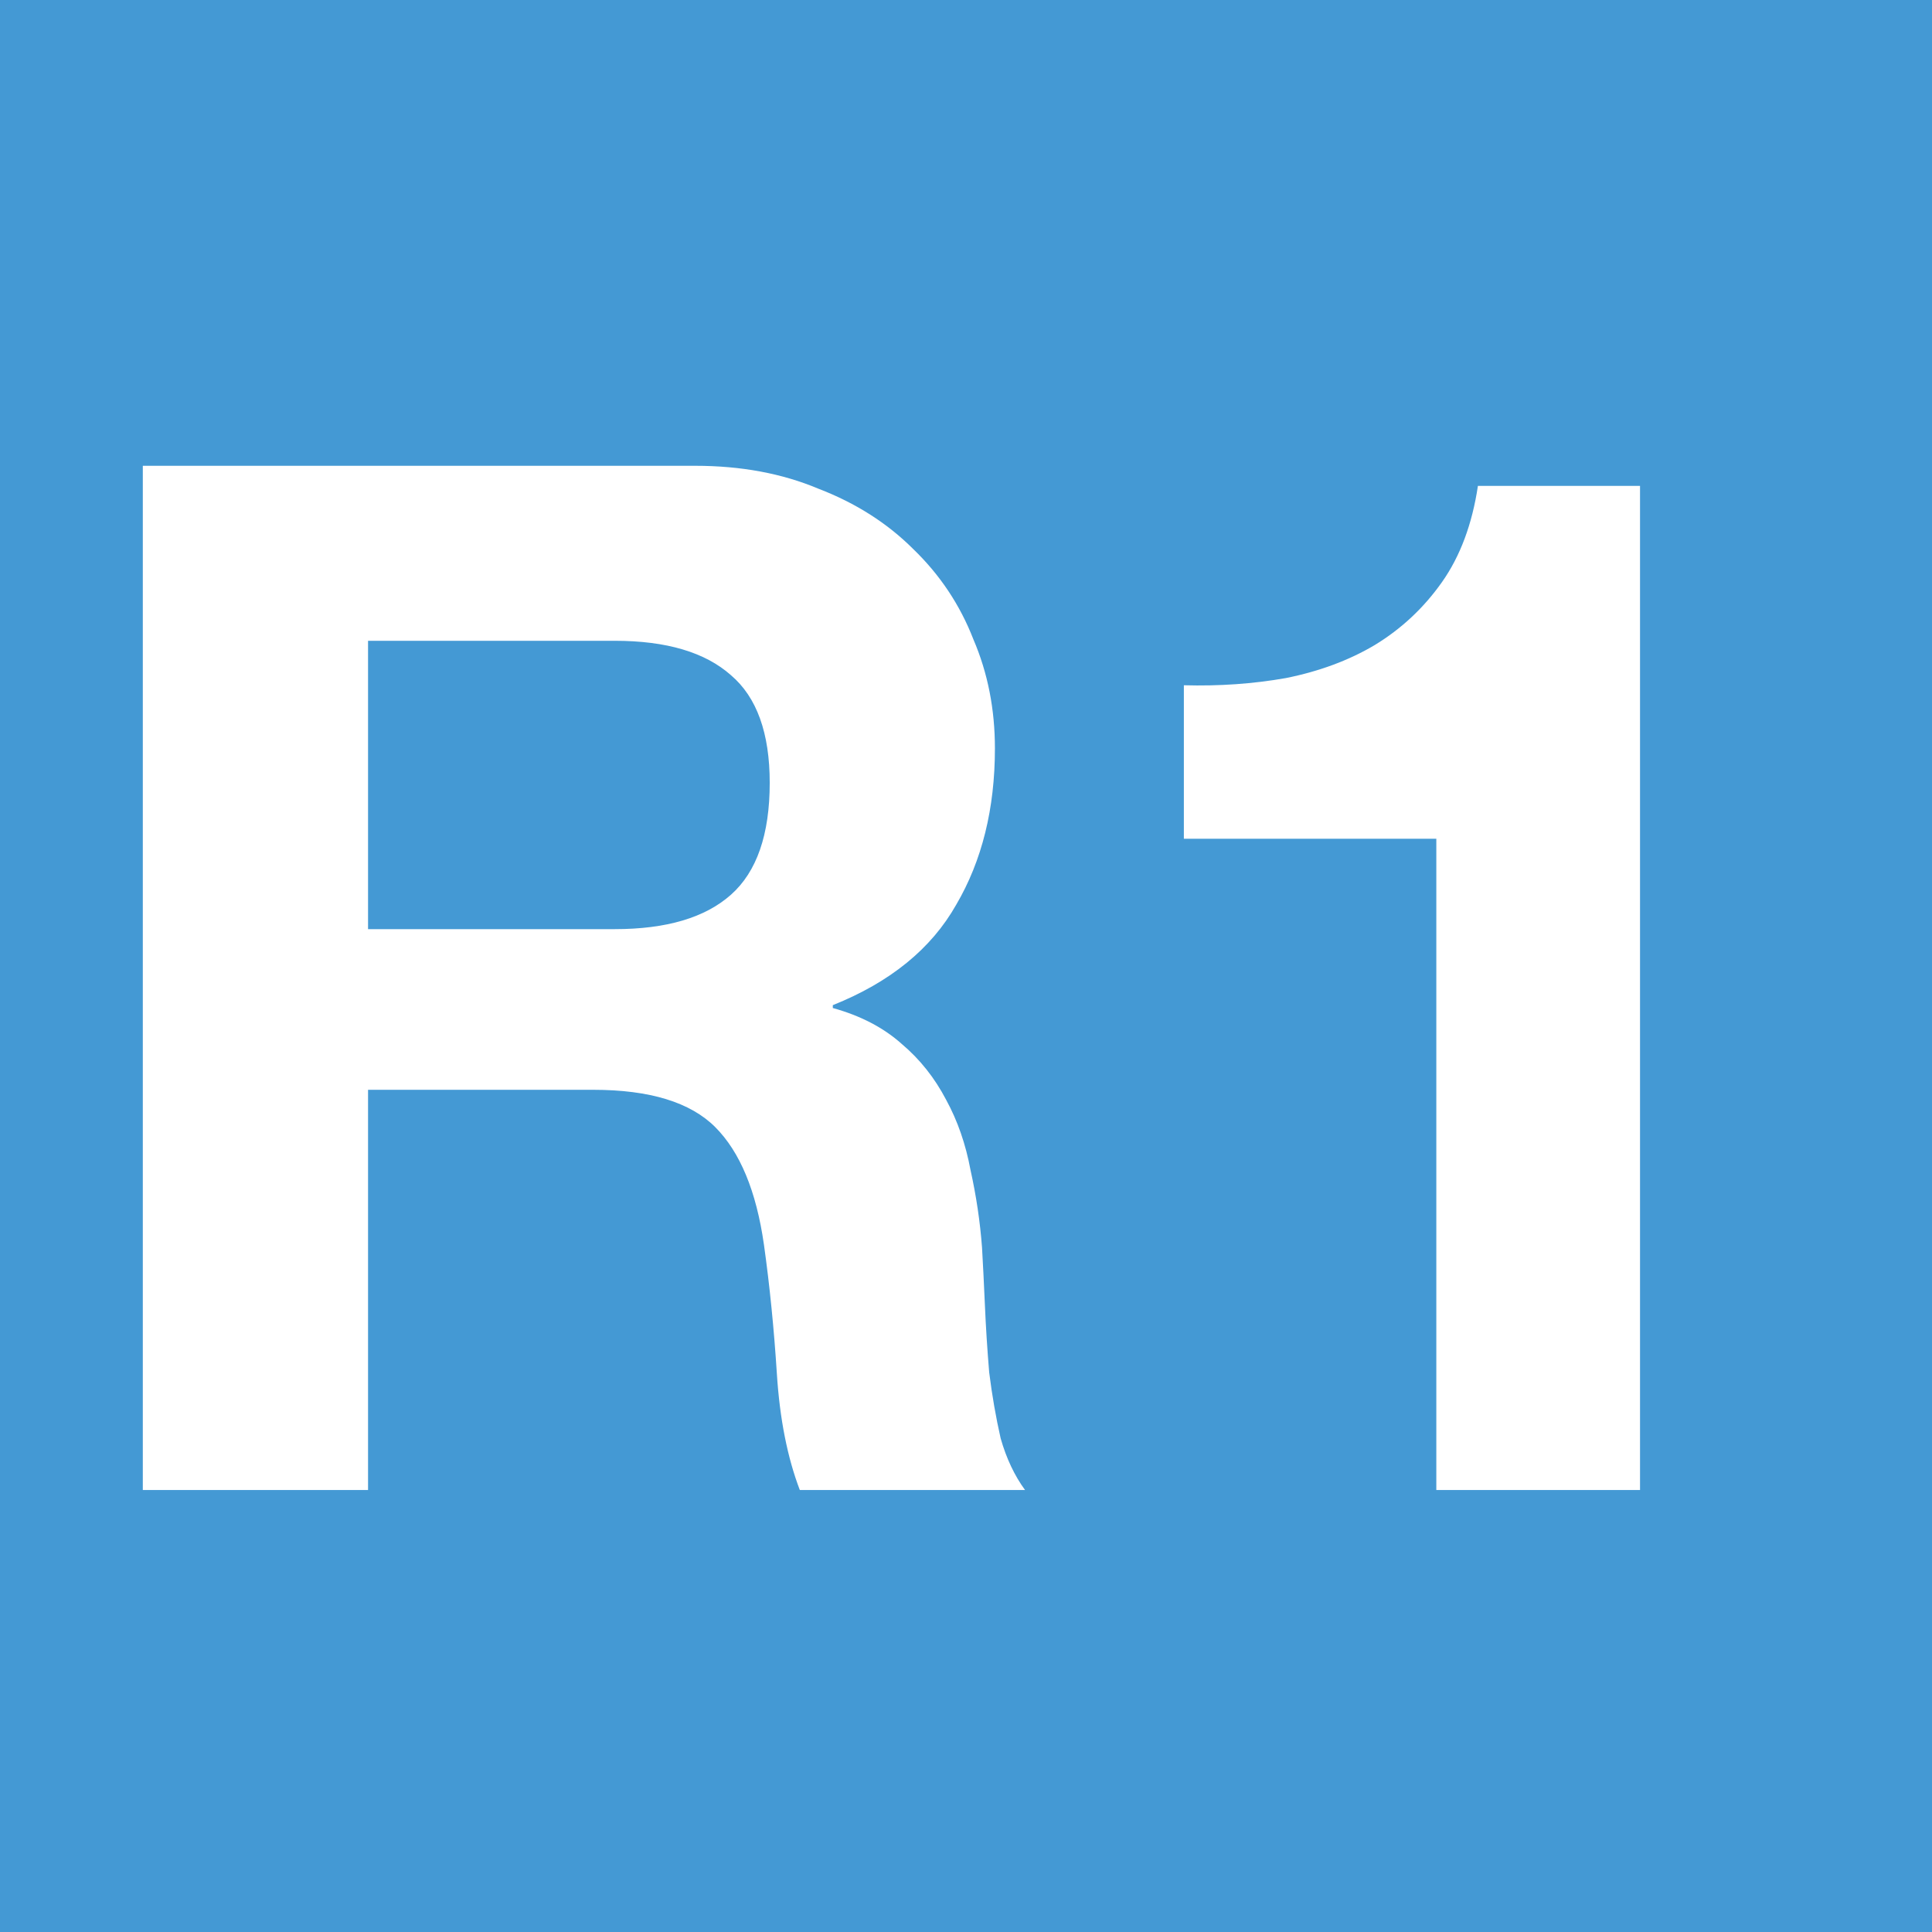 <?xml version="1.0" encoding="UTF-8" standalone="no"?>
<!-- Created with Inkscape (http://www.inkscape.org/) -->
<svg
   xmlns:dc="http://purl.org/dc/elements/1.1/"
   xmlns:cc="http://creativecommons.org/ns#"
   xmlns:rdf="http://www.w3.org/1999/02/22-rdf-syntax-ns#"
   xmlns:svg="http://www.w3.org/2000/svg"
   xmlns="http://www.w3.org/2000/svg"
   xmlns:sodipodi="http://sodipodi.sourceforge.net/DTD/sodipodi-0.dtd"
   xmlns:inkscape="http://www.inkscape.org/namespaces/inkscape"
   width="64"
   height="64"
   id="svg21844"
   sodipodi:version="0.32"
   inkscape:version="0.46"
   sodipodi:docname="R1.svg"
   inkscape:output_extension="org.inkscape.output.svg.inkscape"
   version="1.0">
  <defs
     id="defs21846">
    <inkscape:perspective
       sodipodi:type="inkscape:persp3d"
       inkscape:vp_x="0 : 32 : 1"
       inkscape:vp_y="0 : 1000 : 0"
       inkscape:vp_z="64 : 32 : 1"
       inkscape:persp3d-origin="32 : 21.333333 : 1"
       id="perspective21852" />
  </defs>
  <sodipodi:namedview
     id="base"
     pagecolor="#ffffff"
     bordercolor="#666666"
     borderopacity="1.0"
     inkscape:pageopacity="0.0"
     inkscape:pageshadow="2"
     inkscape:zoom="8.765625"
     inkscape:cx="32"
     inkscape:cy="32.000001"
     inkscape:current-layer="layer1"
     showgrid="true"
     inkscape:document-units="px"
     inkscape:grid-bbox="true"
     inkscape:window-width="1186"
     inkscape:window-height="756"
     inkscape:window-x="0"
     inkscape:window-y="0"
     showguides="true"
     inkscape:guide-bbox="true" />
  <g
     id="layer1"
     inkscape:label="Layer 1"
     inkscape:groupmode="layer"
     transform="translate(-0.787,136.128)">
    <rect
       style="opacity:1;fill:#4499d4;fill-opacity:1;fill-rule:nonzero;stroke:none;stroke-width:7.086;stroke-linecap:round;stroke-linejoin:round;stroke-miterlimit:4;stroke-dasharray:7.086, 14.172;stroke-dashoffset:0;stroke-opacity:1"
       id="rect21854"
       width="64"
       height="64"
       x="0.787"
       y="-136.128" />
    <path
       style="font-size:47.52px;font-style:normal;font-variant:normal;font-weight:bold;font-stretch:normal;text-align:start;line-height:125%;writing-mode:lr-tb;text-anchor:start;fill:#ffffff;fill-opacity:1;stroke:none;stroke-width:1px;stroke-linecap:butt;stroke-linejoin:miter;stroke-opacity:1;font-family:Helvetica Neue;-inkscape-font-specification:Helvetica Neue Bold"
       d="M 12.979,-105.349 L 12.979,-114.901 L 21.152,-114.901 C 22.863,-114.901 24.146,-114.521 25.002,-113.76 C 25.857,-113.032 26.285,-111.844 26.285,-110.196 C 26.285,-108.486 25.857,-107.25 25.002,-106.49 C 24.146,-105.729 22.863,-105.349 21.152,-105.349 L 12.979,-105.349 M 5.518,-120.698 L 5.518,-86.769 L 12.979,-86.769 L 12.979,-100.027 L 20.44,-100.027 C 22.309,-100.027 23.655,-99.615 24.479,-98.792 C 25.302,-97.968 25.841,-96.669 26.094,-94.895 C 26.285,-93.533 26.427,-92.107 26.522,-90.618 C 26.617,-89.129 26.871,-87.846 27.282,-86.769 L 34.743,-86.769 C 34.395,-87.244 34.125,-87.814 33.935,-88.48 C 33.777,-89.177 33.65,-89.905 33.555,-90.666 C 33.492,-91.426 33.444,-92.17 33.413,-92.899 C 33.381,-93.628 33.349,-94.261 33.318,-94.8 C 33.254,-95.655 33.127,-96.511 32.937,-97.366 C 32.779,-98.221 32.51,-98.997 32.13,-99.694 C 31.749,-100.423 31.258,-101.041 30.656,-101.548 C 30.054,-102.086 29.294,-102.482 28.375,-102.736 L 28.375,-102.831 C 30.276,-103.591 31.638,-104.7 32.462,-106.157 C 33.317,-107.614 33.745,-109.341 33.745,-111.337 C 33.745,-112.636 33.508,-113.84 33.032,-114.948 C 32.589,-116.089 31.924,-117.087 31.037,-117.942 C 30.181,-118.797 29.136,-119.463 27.9,-119.938 C 26.696,-120.445 25.334,-120.698 23.814,-120.698 L 5.518,-120.698 M 55.115,-86.769 L 55.115,-120.033 L 49.745,-120.033 C 49.555,-118.766 49.159,-117.704 48.557,-116.849 C 47.955,-115.994 47.211,-115.297 46.324,-114.758 C 45.469,-114.251 44.486,-113.887 43.378,-113.665 C 42.301,-113.475 41.176,-113.396 40.004,-113.428 L 40.004,-108.343 L 48.367,-108.343 L 48.367,-86.769 L 55.115,-86.769"
       id="text22626" />
  </g>
</svg>
